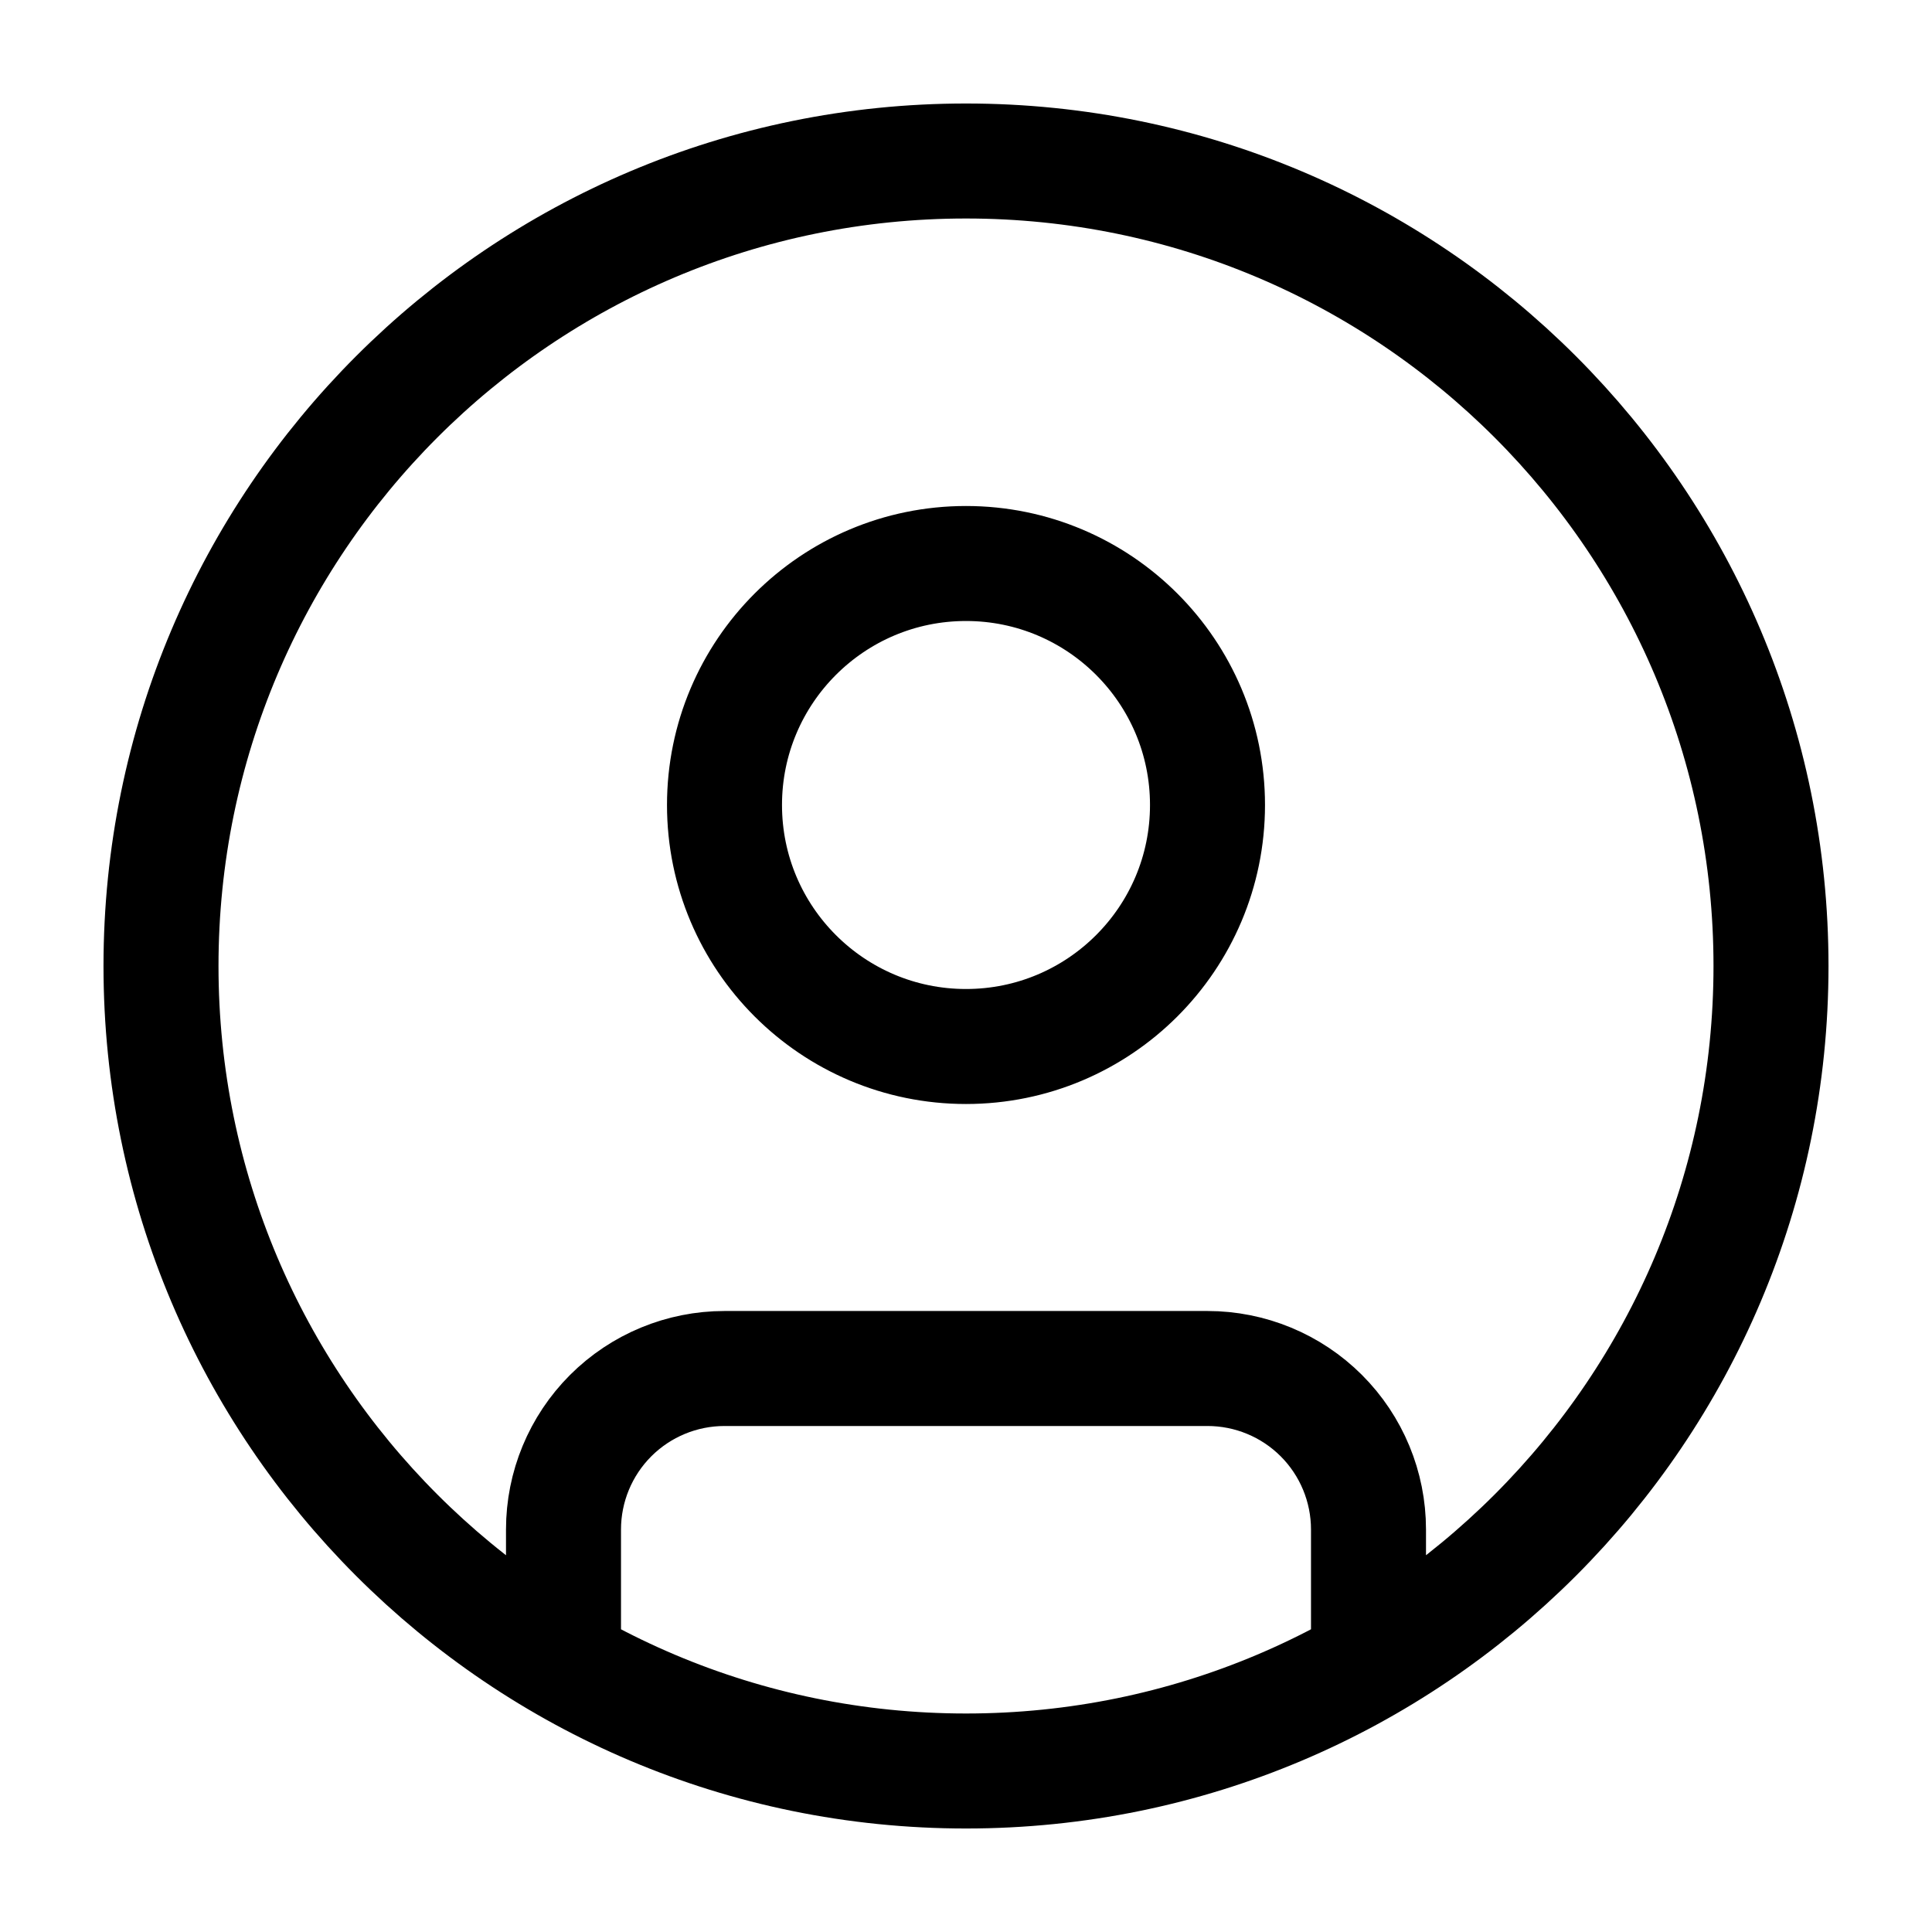<svg width="42" height="42" viewBox="0 0 42 42" fill="none" xmlns="http://www.w3.org/2000/svg">
<path d="M12.25 36.158V33.25C12.25 32.322 12.619 31.431 13.275 30.775C13.931 30.119 14.822 29.75 15.75 29.75H26.25C27.178 29.75 28.069 30.119 28.725 30.775C29.381 31.431 29.75 32.322 29.75 33.25V36.158M38.5 21C38.5 30.665 30.665 38.5 21 38.5C11.335 38.5 3.5 30.665 3.5 21C3.5 11.335 11.335 3.5 21 3.5C30.665 3.5 38.5 11.335 38.5 21ZM26.25 17.5C26.25 20.399 23.899 22.75 21 22.75C18.101 22.75 15.75 20.399 15.75 17.5C15.75 14.601 18.101 12.25 21 12.25C23.899 12.25 26.25 14.601 26.25 17.5Z" stroke="black" stroke-width="2.5" stroke-linecap="round" stroke-linejoin="round"/>
</svg>
